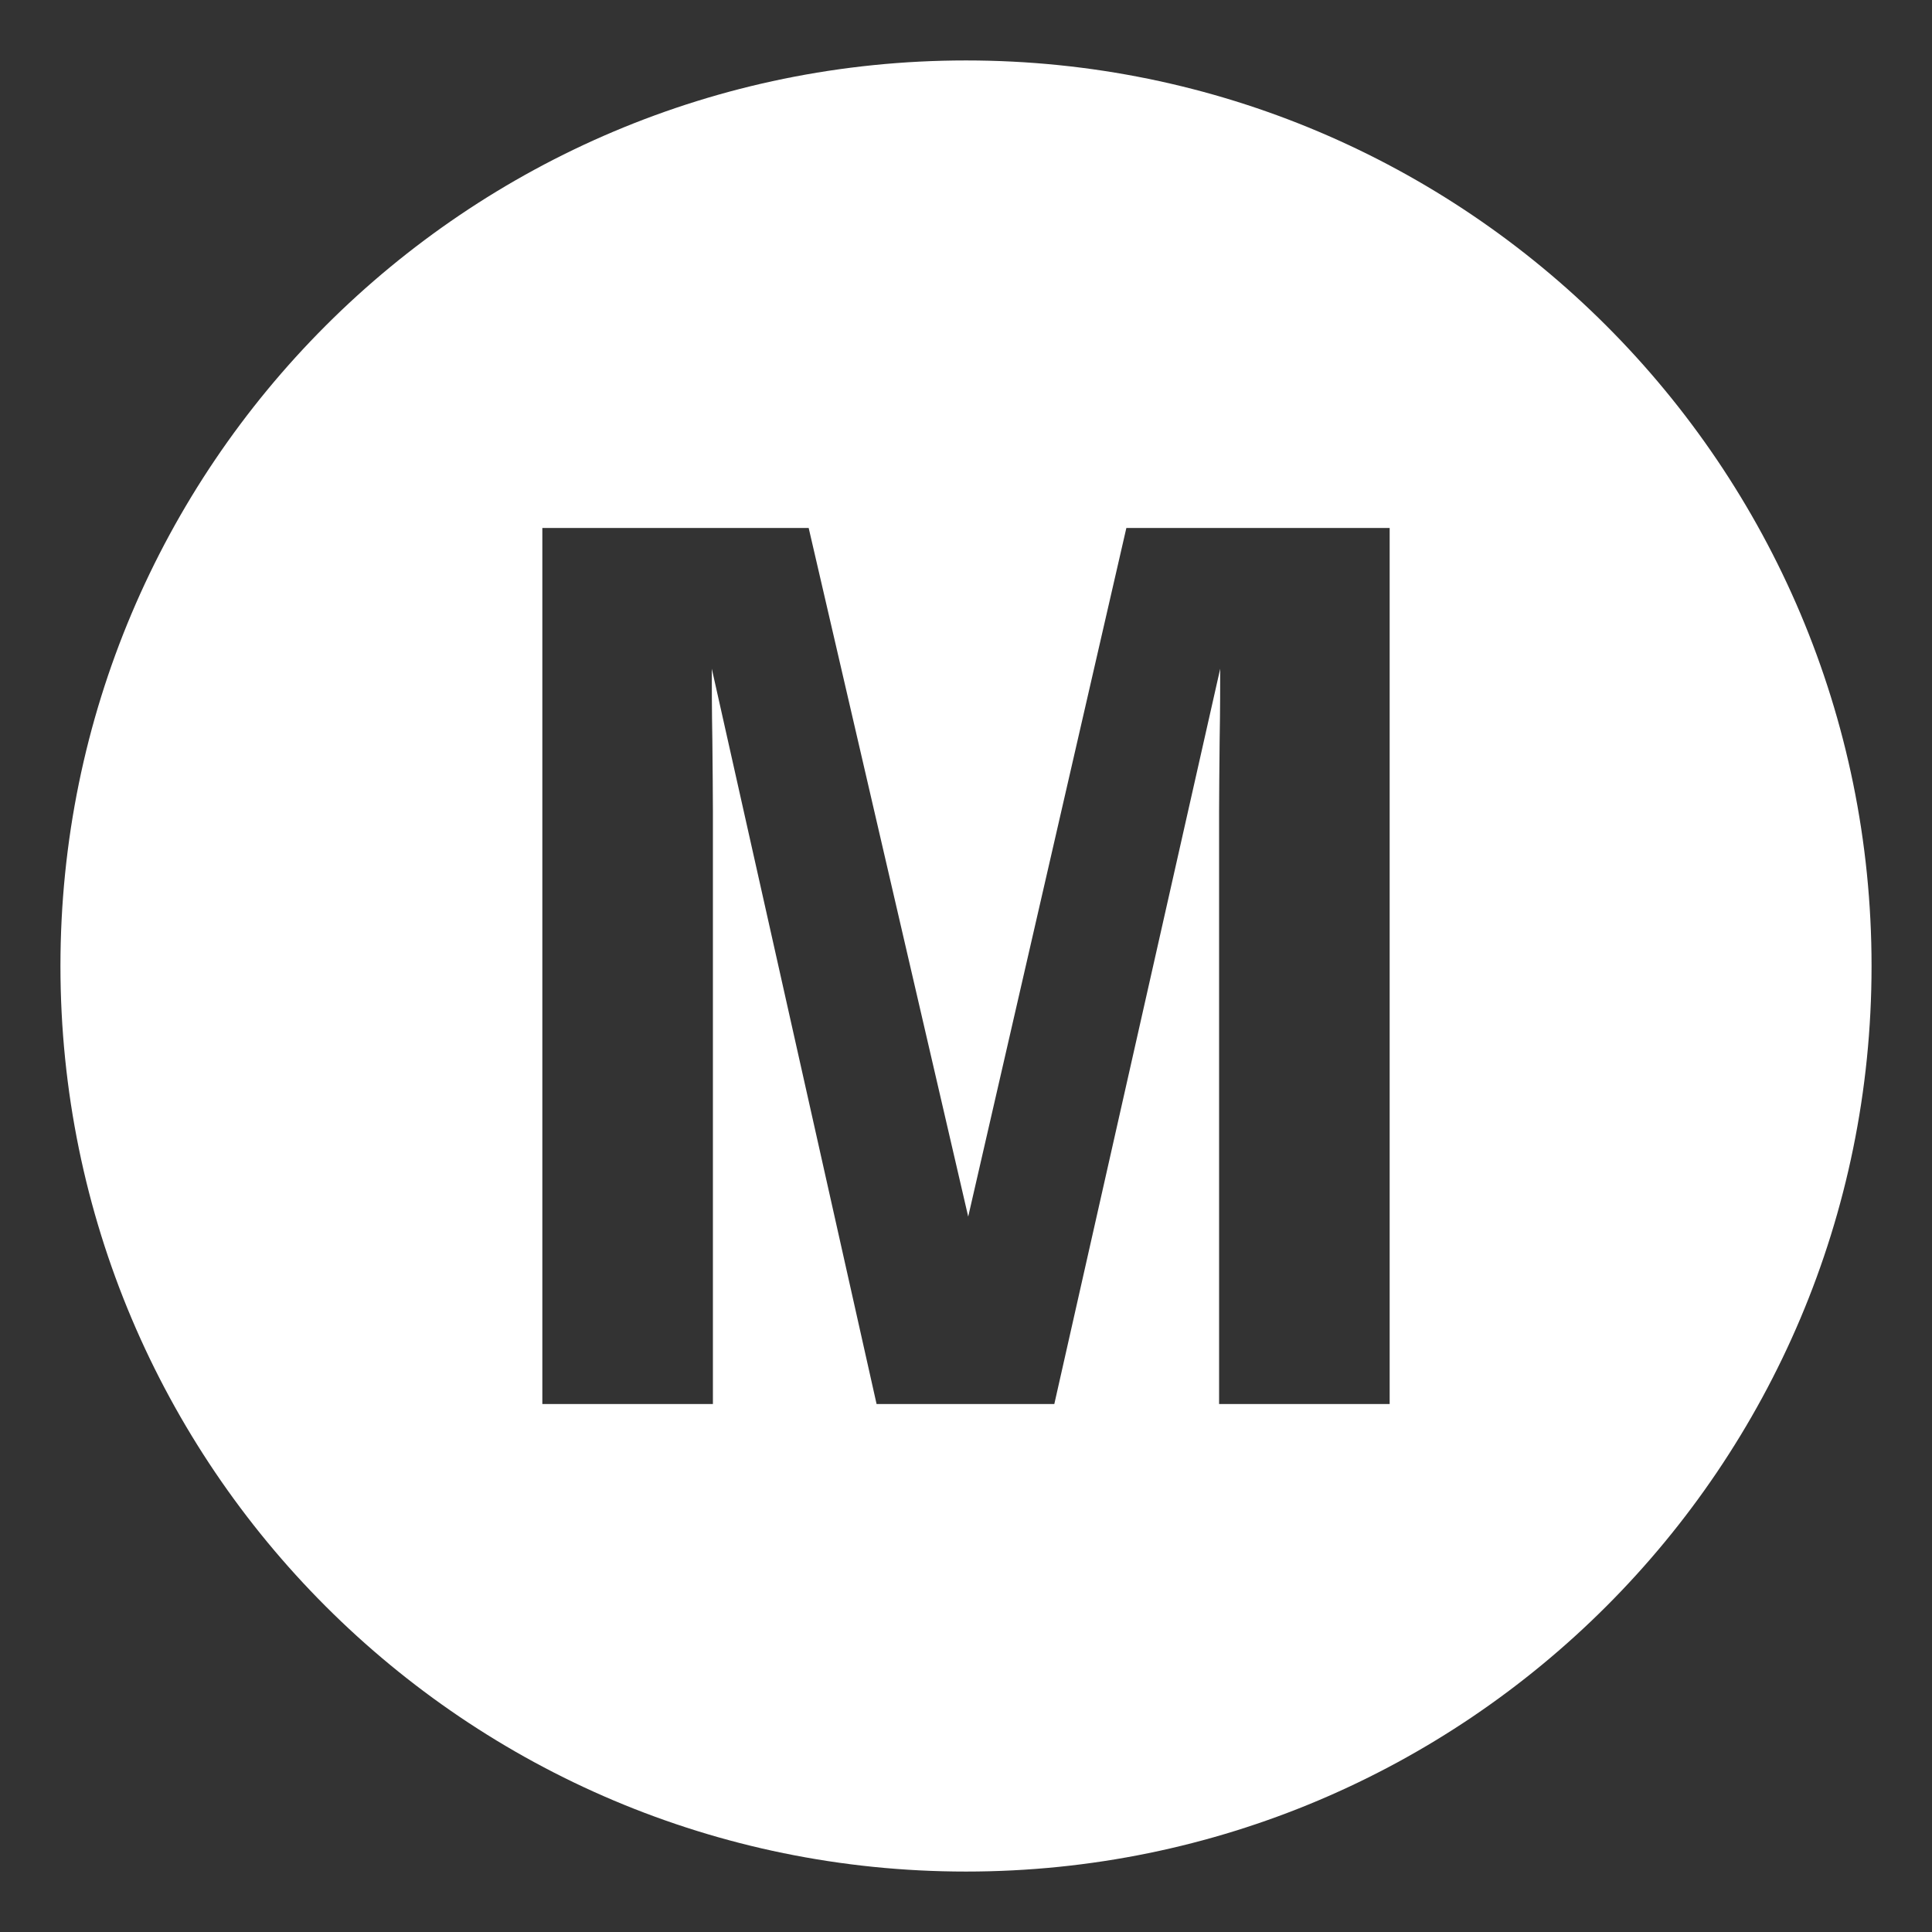 <svg width="7" height="7" viewBox="0 0 7 7" fill="none" xmlns="http://www.w3.org/2000/svg">
<rect x="0" y="0" width="7" height="7" fill="#333333" stroke="none"/>
<g clip-path="url(#clip0_179_94)">
<path d="M3.5 0.219C1.688 0.219 0.219 1.688 0.219 3.5C0.219 5.312 1.688 6.781 3.5 6.781C5.312 6.781 6.781 5.312 6.781 3.5C6.781 1.688 5.312 0.219 3.5 0.219ZM5.035 5.087H4.417V2.94C4.417 2.879 4.418 2.792 4.419 2.681C4.421 2.569 4.421 2.484 4.421 2.423L3.82 5.087H3.176L2.579 2.423C2.579 2.484 2.579 2.569 2.581 2.681C2.582 2.792 2.583 2.879 2.583 2.94V5.087H1.965V1.913H2.93L3.508 4.408L4.081 1.913H5.035V5.087H5.035Z" fill="white"/>
</g>
<defs>
<clipPath id="clip0_179_94">
<rect width="7" height="7" fill="white"/>
</clipPath>
</defs>
</svg>
